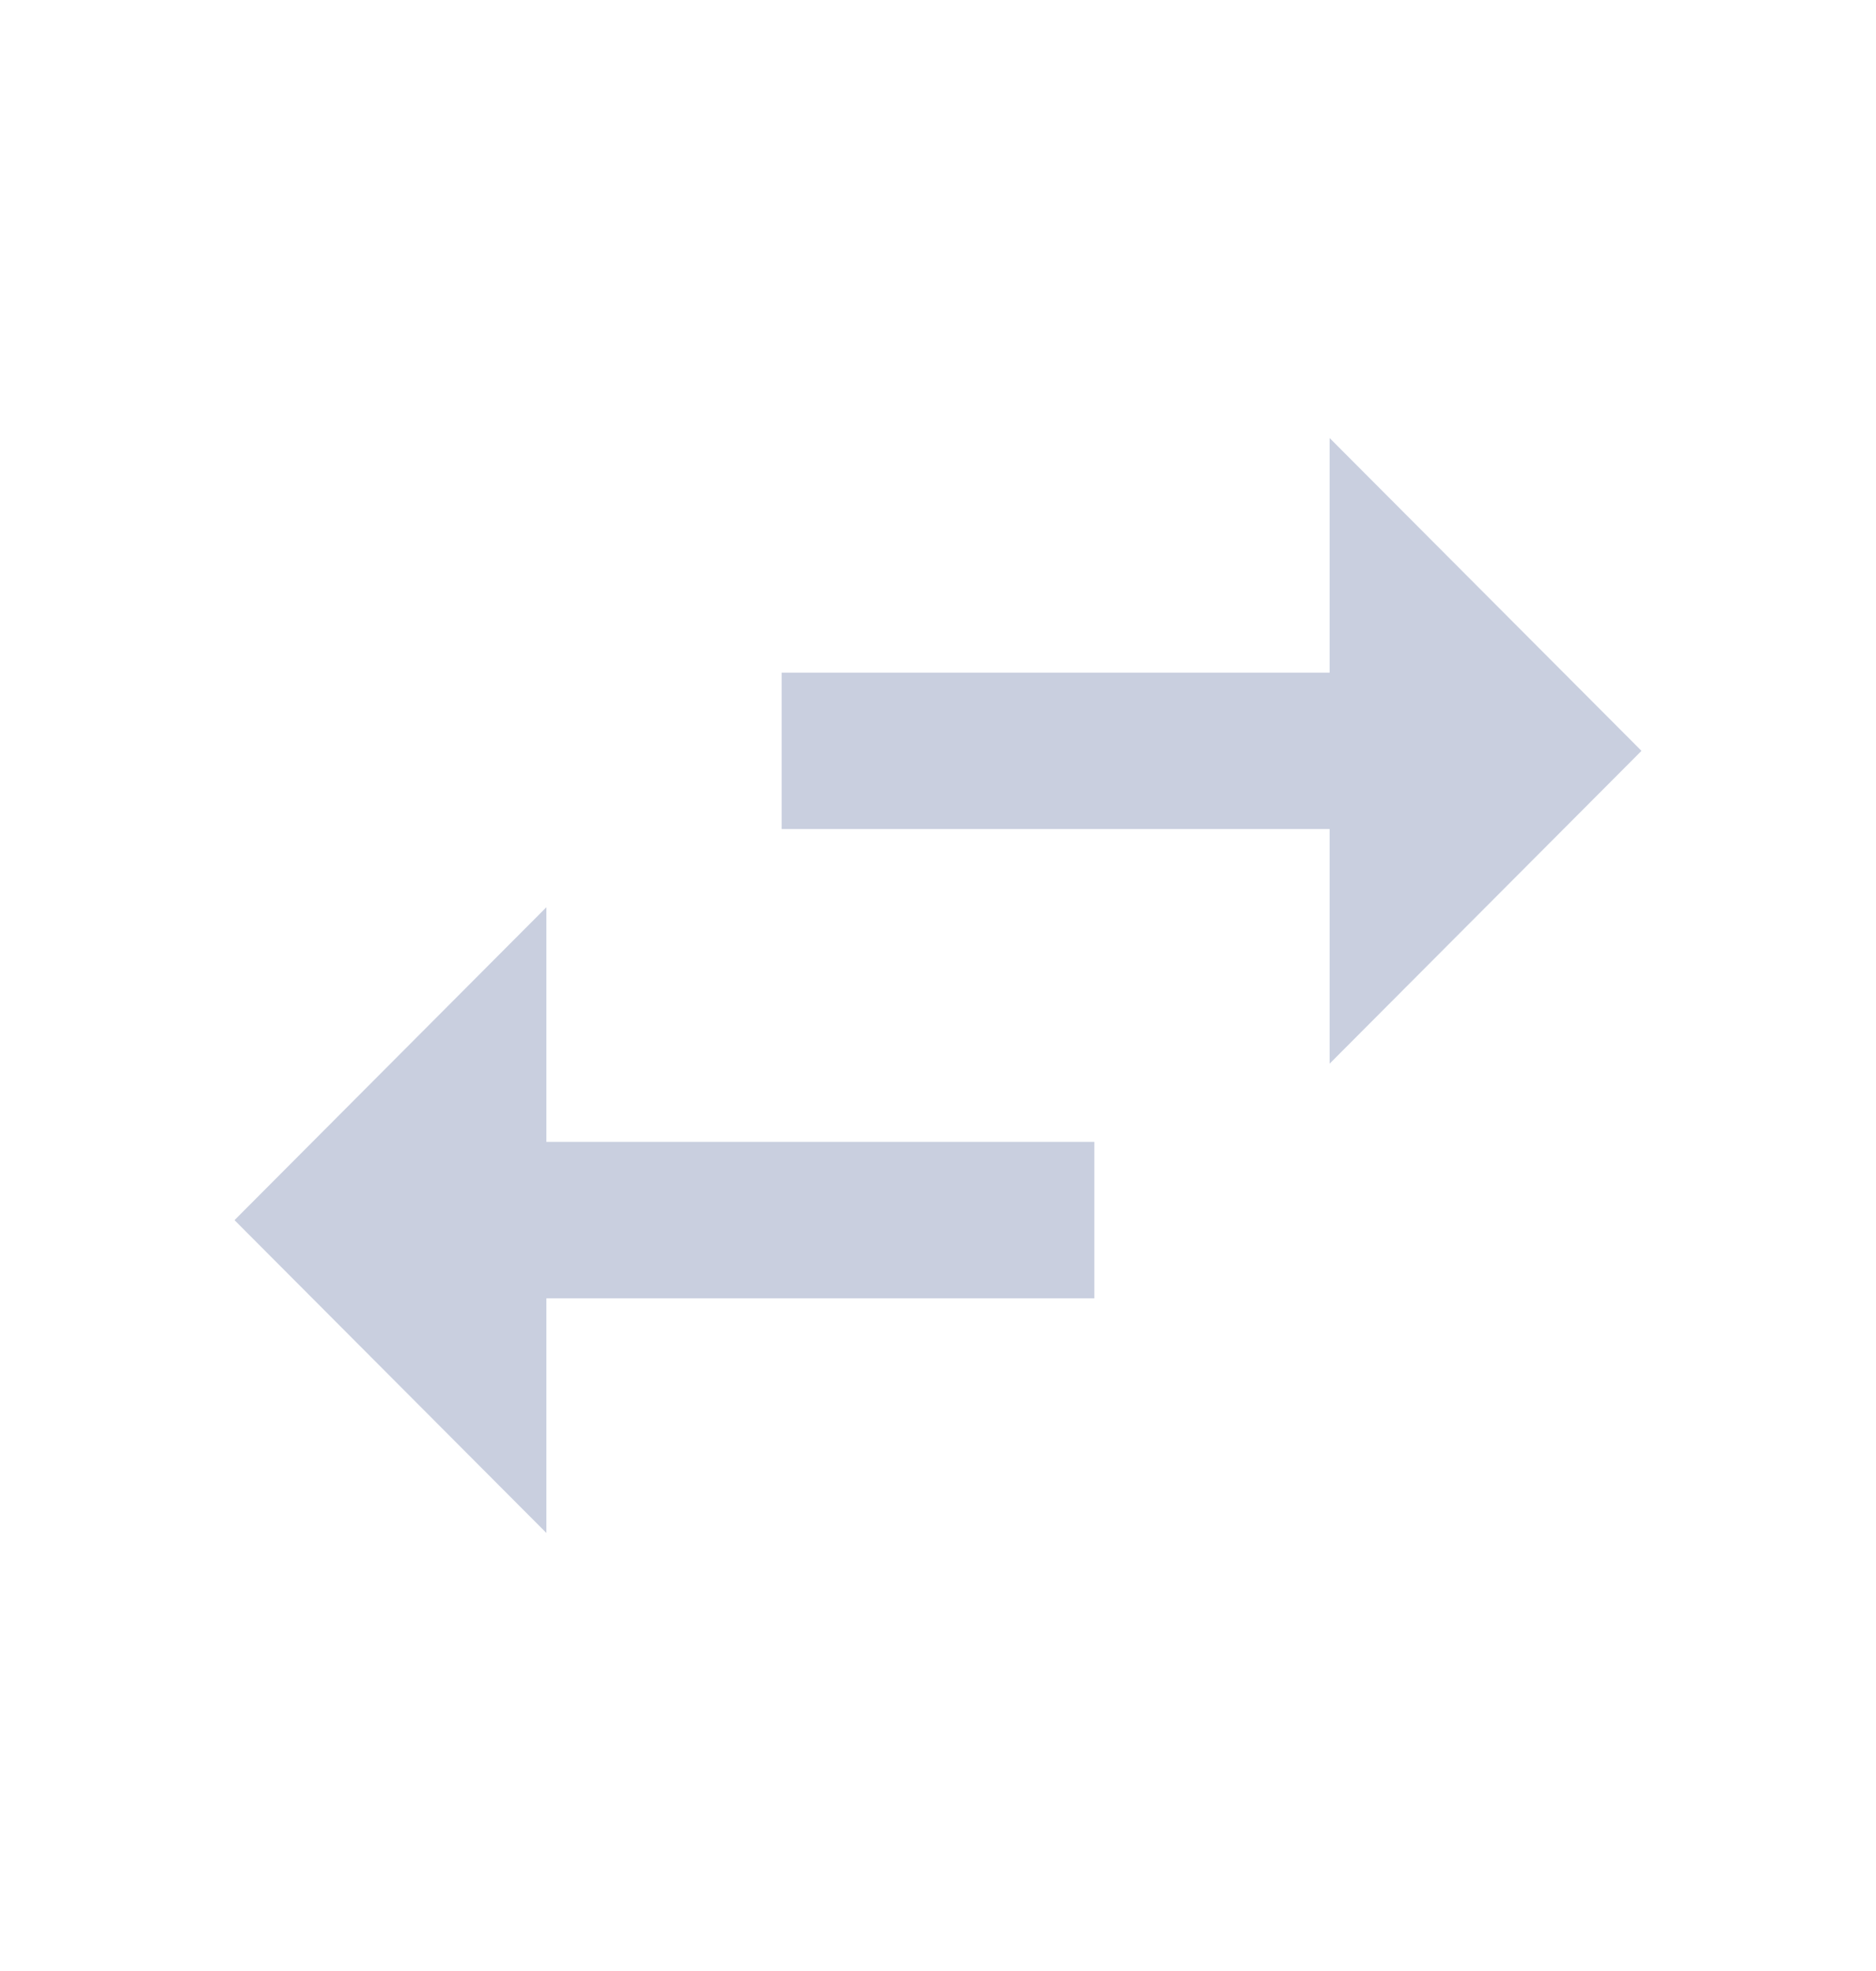 <svg width="20" height="21" viewBox="0 0 20 21" fill="none" xmlns="http://www.w3.org/2000/svg">
<g clip-path="url(#clip0_1207_229)">
<path d="M5.825 9.666L2.5 13L5.825 16.333V13.833H11.667V12.166H5.825V9.666ZM17.5 8L14.175 4.667V7.167H8.333V8.833H14.175V11.333L17.5 8Z" fill="#C9CFDF"/>
</g>
<defs>
<clipPath id="clip0_1207_229">
<rect width="20" height="20" fill="white" transform="translate(0 0.5)"/>
</clipPath>
</defs>
</svg>
